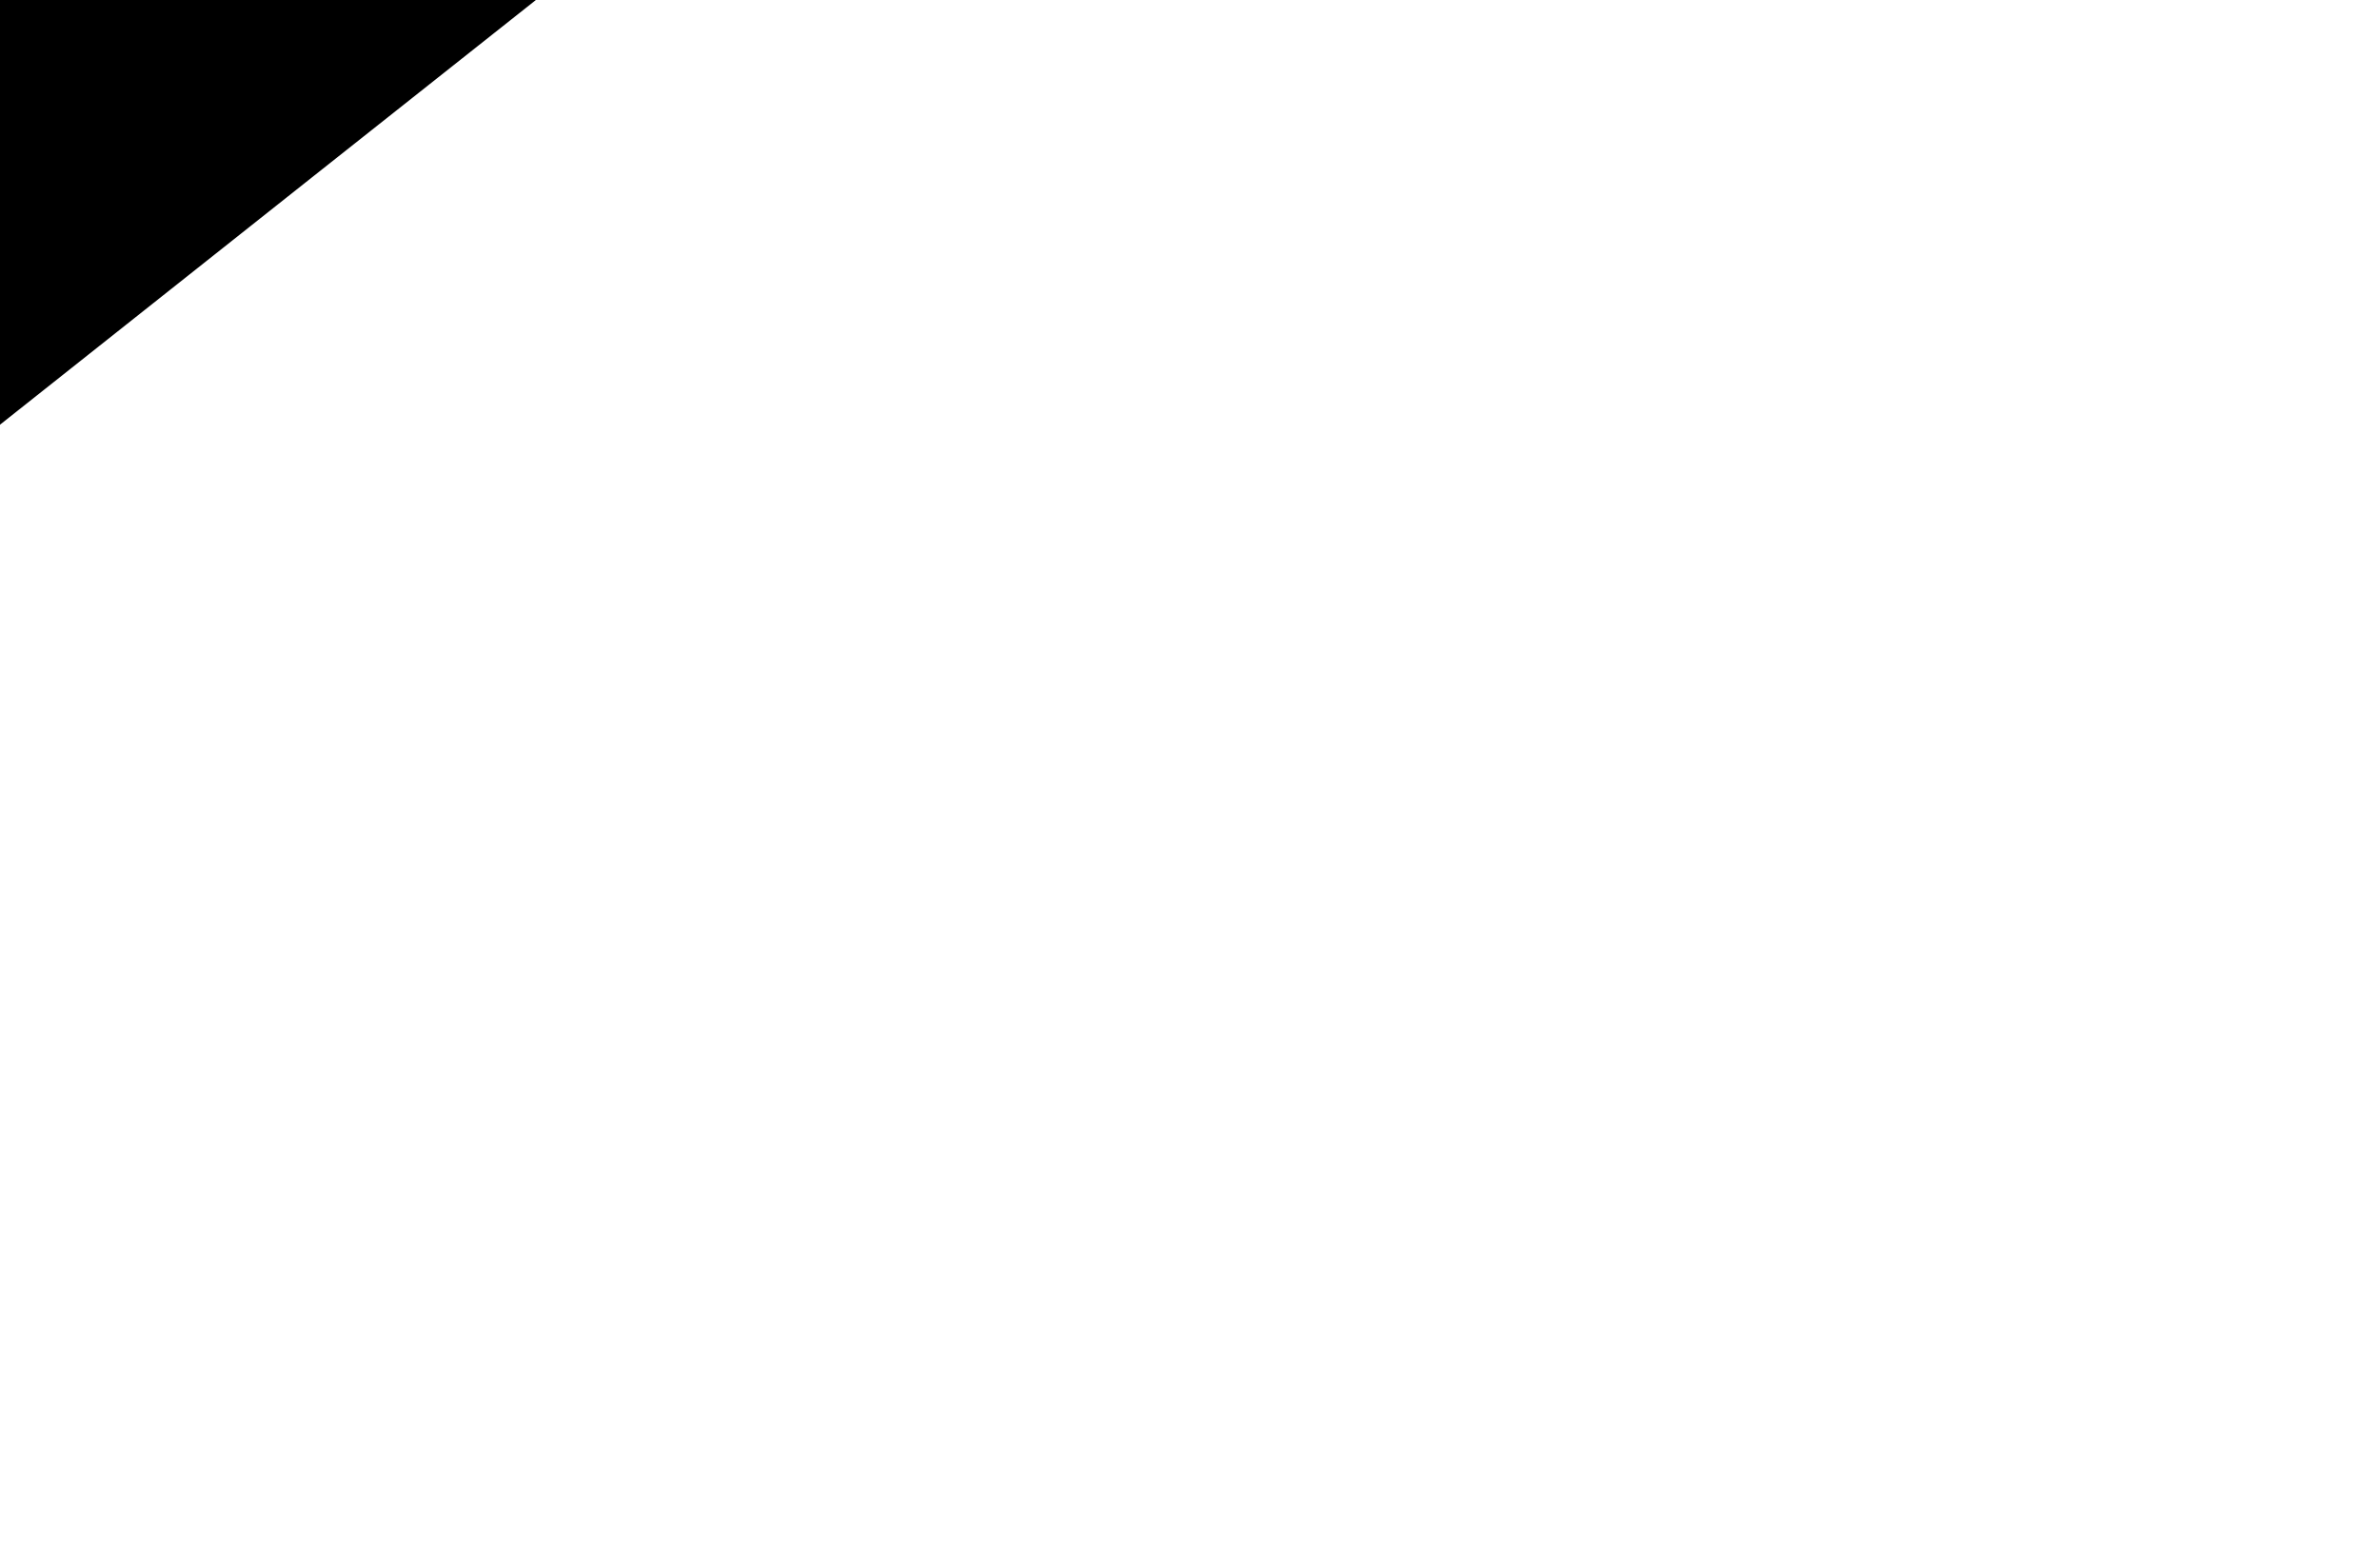 <?xml version="1.0" encoding="UTF-8" standalone="no"?>
<svg xmlns:xlink="http://www.w3.org/1999/xlink" height="99.0px" width="151.0px" xmlns="http://www.w3.org/2000/svg">
  <g transform="matrix(1.0, 0.0, 0.0, 1.0, -206.7, -111.3)">
    <path d="M206.7 111.3 L206.7 132.0 206.7 138.25 226.5 122.55 240.7 111.3 238.2 111.3 206.7 111.3" fill="#000000" fill-rule="evenodd" stroke="none">
      <animate attributeName="fill" dur="2s" repeatCount="indefinite" values="#000000;#000001"/>
      <animate attributeName="fill-opacity" dur="2s" repeatCount="indefinite" values="1.0;1.0"/>
      <animate attributeName="d" dur="2s" repeatCount="indefinite" values="M206.7 111.3 L206.7 132.0 206.7 138.25 226.5 122.55 240.7 111.3 238.2 111.3 206.7 111.3;M206.7 111.3 L206.7 210.3 236.7 210.3 357.7 210.3 357.7 123.3 357.7 111.3 206.7 111.3"/>
    </path>
    <path d="M206.7 111.3 L238.2 111.3 240.7 111.3 226.5 122.55 206.7 138.25 206.7 132.0 206.7 111.3" fill="none" stroke="#000000" stroke-linecap="round" stroke-linejoin="round" stroke-opacity="0.0" stroke-width="1.0">
      <animate attributeName="stroke" dur="2s" repeatCount="indefinite" values="#000000;#000001"/>
      <animate attributeName="stroke-width" dur="2s" repeatCount="indefinite" values="0.0;0.0"/>
      <animate attributeName="fill-opacity" dur="2s" repeatCount="indefinite" values="0.0;0.0"/>
      <animate attributeName="d" dur="2s" repeatCount="indefinite" values="M206.7 111.3 L238.2 111.3 240.7 111.3 226.5 122.55 206.7 138.25 206.7 132.0 206.7 111.3;M206.7 111.3 L357.7 111.3 357.7 123.3 357.7 210.3 236.7 210.3 206.7 210.3 206.7 111.3"/>
    </path>
  </g>
</svg>
